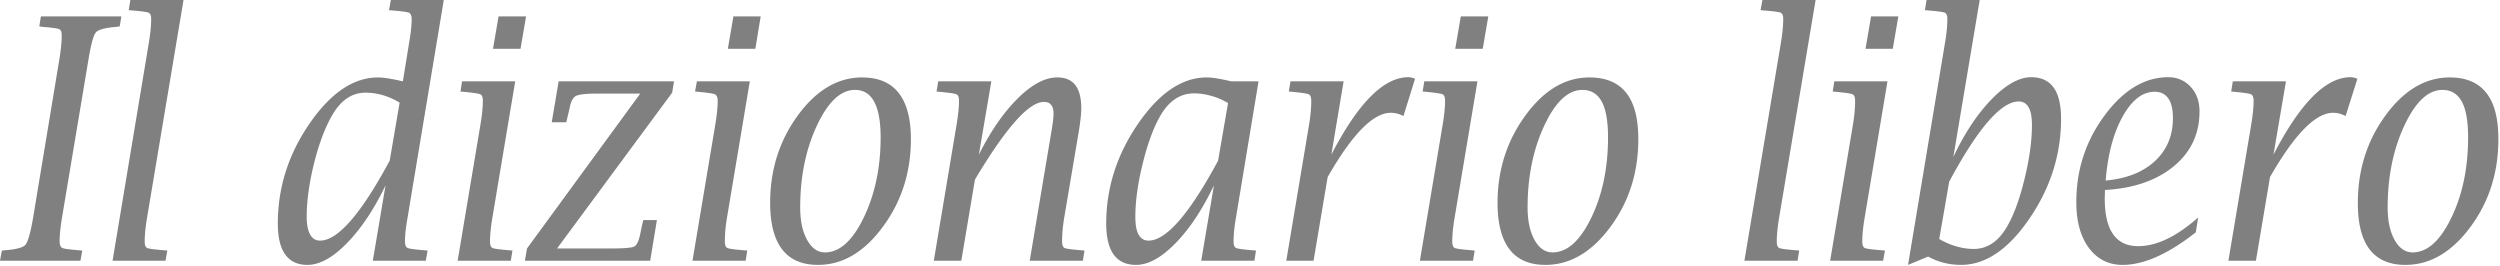 <?xml version="1.0" encoding="UTF-8" standalone="no"?>
<svg xmlns="http://www.w3.org/2000/svg" width="338" height="36" version="1.0">
	<path fill="gray" d="M17.625 0l-.219 1.375.344.031c1.338.104 2.112.209 2.344.313.231.104.343.398.343.875 0 .908-.112 1.966-.312 3.187L15.219 35.25h7.156l.25-1.375-.344-.031c-1.338-.104-2.143-.209-2.375-.313-.231-.104-.344-.398-.343-.875 0-.908.112-1.966.312-3.187L24.813 0zm35.219 0l-.25 1.375.343.031c1.326.104 2.107.209 2.344.313.238.104.375.398.375.875 0 .908-.131 1.966-.343 3.187L54.468 11c-1.526-.357-2.656-.531-3.344-.531-3.326 0-6.418 2.089-9.281 6.25-2.864 4.16-4.282 8.661-4.282 13.5 0 1.86.332 3.25 1 4.187.67.938 1.663 1.406 3 1.406 1.651 0 3.431-.98 5.344-2.937 1.913-1.958 3.668-4.567 5.219-7.813L50.406 35.25h7.157l.25-1.375-.344-.031c-1.326-.104-2.106-.209-2.344-.313-.238-.104-.375-.398-.375-.875 0-.908.131-1.966.344-3.187L60 0zM238.28 0l-.25 1.375.344.031c1.338.104 2.144.209 2.375.313.231.104.344.398.344.875 0 .908-.113 1.966-.313 3.187l-4.937 29.469h7.187l.219-1.375-.344-.031c-1.338-.104-2.112-.209-2.344-.313-.23-.104-.343-.398-.343-.875 0-.908.112-1.966.312-3.187L245.47 0zm22.188 0l-.219 1.375.344.031c1.325.104 2.106.209 2.344.313.237.104.343.383.343.875 0 .878-.1 1.952-.312 3.187l-5 30.031 2.719-1.125a8.925 8.925 0 002.125.844 9.442 9.442 0 002.312.281c3.314 0 6.393-2.074 9.25-6.25 2.857-4.175 4.281-8.676 4.281-13.5 0-1.875-.33-3.288-1-4.218-.669-.93-1.68-1.407-3.031-1.407-1.638 0-3.424 1.004-5.344 2.97-1.92 1.964-3.65 4.566-5.187 7.812l3.562-21.22zM5.53 2.219l-.218 1.344.343.062c1.326.104 2.113.208 2.344.313.231.104.344.367.344.843 0 .894-.113 1.983-.313 3.219L4.47 29.469c-.35 2.024-.7 3.238-1.032 3.625-.33.387-1.28.63-2.843.75l-.344.03L0 35.25h10.875l.25-1.375-.344-.031c-1.338-.104-2.112-.209-2.344-.313-.23-.104-.375-.398-.374-.875 0-.908.112-1.966.312-3.187L11.969 8c.337-2.04.668-3.245 1-3.625.331-.38 1.28-.63 2.844-.75l.374-.063.22-1.343zm61.875 0l-.75 4.375h3.719l.75-4.375zm31.75 0l-.75 4.375h3.719l.719-4.375zm98.344 0l-.75 4.375h3.719l.75-4.375zm55.469 0l-.75 4.375h3.687l.75-4.375zm-62.563 8.219c-3.326 0-6.792 3.486-10.406 10.468L181.656 11h-7.187l-.219 1.375.344.031c1.338.12 2.112.24 2.344.344.23.104.343.399.343.875 0 .893-.081 1.935-.281 3.156l-3.094 18.469h3.688l1.906-11.313c3.314-5.79 6.155-8.687 8.531-8.687.575 0 1.156.14 1.719.437l1.563-5.03a2.11 2.11 0 00-.907-.22zm102.75 0c-3.2 0-6.074 1.733-8.625 5.187-2.55 3.454-3.812 7.34-3.812 11.688 0 2.59.556 4.654 1.687 6.187 1.132 1.533 2.662 2.313 4.563 2.313 2.863 0 6.167-1.46 9.906-4.407l.313-2c-2.914 2.576-5.612 3.875-8.125 3.875-1.501 0-2.625-.553-3.375-1.625s-1.126-2.668-1.125-4.812l.03-1.157c3.877-.223 6.987-1.29 9.313-3.218 2.326-1.928 3.469-4.4 3.469-7.407 0-1.34-.387-2.441-1.188-3.312-.8-.87-1.818-1.312-3.03-1.313zm24.625 0c-3.326 0-6.792 3.486-10.406 10.468L309.063 11h-7.188l-.219 1.375.344.031c1.338.12 2.112.24 2.344.344.231.104.343.399.344.875 0 .893-.113 1.935-.313 3.156l-3.094 18.469H305l1.906-11.313c3.314-5.79 6.156-8.687 8.531-8.687.576 0 1.125.14 1.688.437l1.594-5.03a2.25 2.25 0 00-.938-.22zm-201.219.03c-3.288 0-6.186 1.71-8.687 5.126-2.5 3.416-3.75 7.362-3.75 11.844 0 2.783.55 4.881 1.625 6.28 1.075 1.4 2.693 2.094 4.844 2.094 3.326 0 6.224-1.715 8.75-5.124 2.526-3.41 3.812-7.365 3.812-11.875 0-2.784-.562-4.859-1.656-6.25-1.094-1.392-2.737-2.094-4.938-2.094zm26.376 0c-1.639 0-3.412.937-5.313 2.813-1.9 1.876-3.668 4.41-5.281 7.625L134.03 11h-7.187l-.219 1.375.313.031c1.337.12 2.143.24 2.374.344.232.104.344.399.344.875 0 .878-.112 1.92-.312 3.156L126.25 35.25h3.719l1.844-10.969c4.176-6.997 7.286-10.5 9.312-10.5.438 0 .75.122.969.375.219.253.343.635.344 1.156 0 .462-.063 1.087-.188 1.876l-3.031 18.062h7.187l.219-1.375-.344-.031c-1.338-.104-2.112-.208-2.344-.313-.23-.104-.343-.398-.343-.875 0-.908.081-1.966.281-3.187l1.969-11.656c.237-1.43.343-2.472.344-3.157 0-1.4-.27-2.464-.813-3.156-.544-.692-1.35-1.031-2.438-1.031zm20.218 0c-3.326 0-6.418 2.09-9.281 6.25-2.863 4.162-4.313 8.662-4.313 13.5 0 1.862.332 3.25 1 4.188.67.938 1.694 1.407 3.032 1.407 1.65 0 3.43-.98 5.344-2.938 1.913-1.958 3.636-4.567 5.187-7.813l-1.719 10.188h7.188l.219-1.375-.344-.031c-1.326-.104-2.106-.208-2.344-.313-.238-.104-.344-.398-.344-.875 0-.908.1-1.966.313-3.187L170.156 11h-3.687a30.075 30.075 0 00-1.969-.406 8.528 8.528 0 00-1.344-.125zm51.75 0c-3.288 0-6.155 1.71-8.656 5.126-2.5 3.416-3.781 7.362-3.781 11.844 0 2.783.55 4.881 1.625 6.28 1.075 1.4 2.693 2.094 4.844 2.094 3.326 0 6.255-1.715 8.78-5.124 2.527-3.41 3.782-7.365 3.782-11.875 0-2.784-.53-4.859-1.625-6.25-1.094-1.392-2.768-2.094-4.969-2.094zm116.313 0c-3.289 0-6.187 1.71-8.688 5.126-2.5 3.416-3.75 7.362-3.75 11.844 0 2.783.519 4.881 1.594 6.28 1.075 1.4 2.693 2.094 4.844 2.094 3.326 0 6.255-1.715 8.781-5.124 2.526-3.41 3.781-7.365 3.781-11.875 0-2.784-.53-4.859-1.625-6.25-1.094-1.392-2.737-2.094-4.937-2.094zM62.469 11l-.219 1.375.344.031c1.338.12 2.112.24 2.343.344.232.104.344.399.344.875 0 .878-.112 1.92-.312 3.156L61.875 35.25h7.188l.218-1.375-.312-.031c-1.338-.104-2.144-.208-2.375-.313-.232-.104-.344-.398-.344-.875 0-.908.112-1.966.313-3.187L69.656 11zm13.062 0l-.937 5.531h1.969l.093-.406c.15-.655.288-1.177.375-1.594.163-.848.444-1.361.844-1.562.4-.201 1.324-.313 2.812-.313h5.875L71.25 33.594l-.281 1.656h16.937l.906-5.5H86.97l-.094.406a33.83 33.83 0 00-.313 1.469c-.2.983-.48 1.548-.843 1.719-.363.171-1.462.25-3.313.25h-7.094L90.876 12.53l.25-1.531zm18.688 0l-.25 1.375.344.031c1.337.12 2.112.24 2.343.344.232.104.375.399.375.875 0 .878-.112 1.92-.312 3.156L93.625 35.25h7.188l.218-1.375-.344-.031c-1.337-.104-2.112-.209-2.343-.313-.232-.104-.344-.398-.344-.875 0-.908.081-1.966.281-3.187L101.375 11zm98.344 0l-.22 1.375.345.031c1.337.12 2.112.24 2.343.344.232.104.344.399.344.875 0 .878-.112 1.92-.313 3.156L191.97 35.25h7.187l.219-1.375-.313-.031c-1.337-.104-2.143-.209-2.375-.313-.23-.104-.343-.398-.343-.875 0-.908.112-1.966.312-3.187L199.75 11zM248 11l-.219 1.375.344.031c1.338.12 2.112.24 2.344.344.231.104.343.399.344.875 0 .878-.082 1.92-.282 3.156l-3.094 18.469h7.157l.25-1.375-.344-.031c-1.338-.104-2.144-.209-2.375-.313-.231-.104-.344-.398-.344-.875 0-.908.113-1.966.313-3.187L255.188 11zm-132.406 1.156c1.163 0 2.018.53 2.594 1.594.575 1.064.874 2.684.874 4.813 0 4.094-.768 7.702-2.28 10.843-1.514 3.141-3.263 4.719-5.25 4.719-.989 0-1.782-.564-2.407-1.688-.625-1.123-.938-2.588-.938-4.374 0-4.169.75-7.847 2.25-11.063 1.501-3.216 3.219-4.844 5.157-4.844zm98.344 0c1.162 0 2.05.53 2.625 1.594.575 1.064.843 2.684.843 4.813 0 4.094-.737 7.702-2.25 10.843s-3.262 4.719-5.25 4.719c-.988 0-1.812-.564-2.437-1.688-.625-1.123-.938-2.588-.938-4.374 0-4.169.75-7.847 2.25-11.063s3.218-4.844 5.156-4.844zm116.28 0c1.164 0 2.05.53 2.626 1.594.575 1.064.843 2.684.844 4.813 0 4.094-.738 7.702-2.25 10.843-1.514 3.141-3.262 4.719-5.25 4.719-.988 0-1.813-.564-2.438-1.688-.625-1.123-.938-2.588-.938-4.374 0-4.169.75-7.847 2.25-11.063 1.501-3.216 3.219-4.844 5.157-4.844zm-38.906.25c.826 0 1.432.311 1.844.906.413.596.625 1.466.625 2.657 0 2.367-.818 4.316-2.437 5.812-1.62 1.496-3.818 2.372-6.656 2.625.275-3.483 1.03-6.37 2.28-8.625 1.251-2.255 2.694-3.375 4.344-3.375zm-241.875.125c1.589 0 3.131.466 4.594 1.344l-1.343 7.844C48.81 28.924 45.67 32.53 43.28 32.53c-.6 0-1.043-.276-1.343-.812-.3-.536-.47-1.335-.47-2.407 0-2.158.332-4.57 1-7.25.67-2.68 1.5-4.846 2.438-6.468 1.176-2.04 2.668-3.063 4.532-3.063zm112 .094c.813 0 1.581.128 2.344.344a8.863 8.863 0 012.25.968l-1.344 7.782c-3.876 7.205-7.017 10.812-9.406 10.812-.6 0-1.043-.276-1.344-.812-.3-.536-.437-1.335-.437-2.407 0-2.143.337-4.539 1-7.218.663-2.68 1.45-4.83 2.375-6.438 1.163-2.01 2.687-3.031 4.563-3.031zm111.5 1.094c.6 0 1.05.284 1.344.812.294.529.438 1.303.438 2.375 0 2.144-.344 4.587-1 7.281-.657 2.695-1.431 4.829-2.344 6.407-1.163 2.04-2.68 3.062-4.531 3.062-.788 0-1.569-.12-2.344-.344a10.113 10.113 0 01-2.313-1l1.344-7.75c3.876-7.22 7.018-10.843 9.406-10.843z" font-family="Lucida Bright" font-size="41.914" font-style="italic" font-weight="400"/>
</svg>
